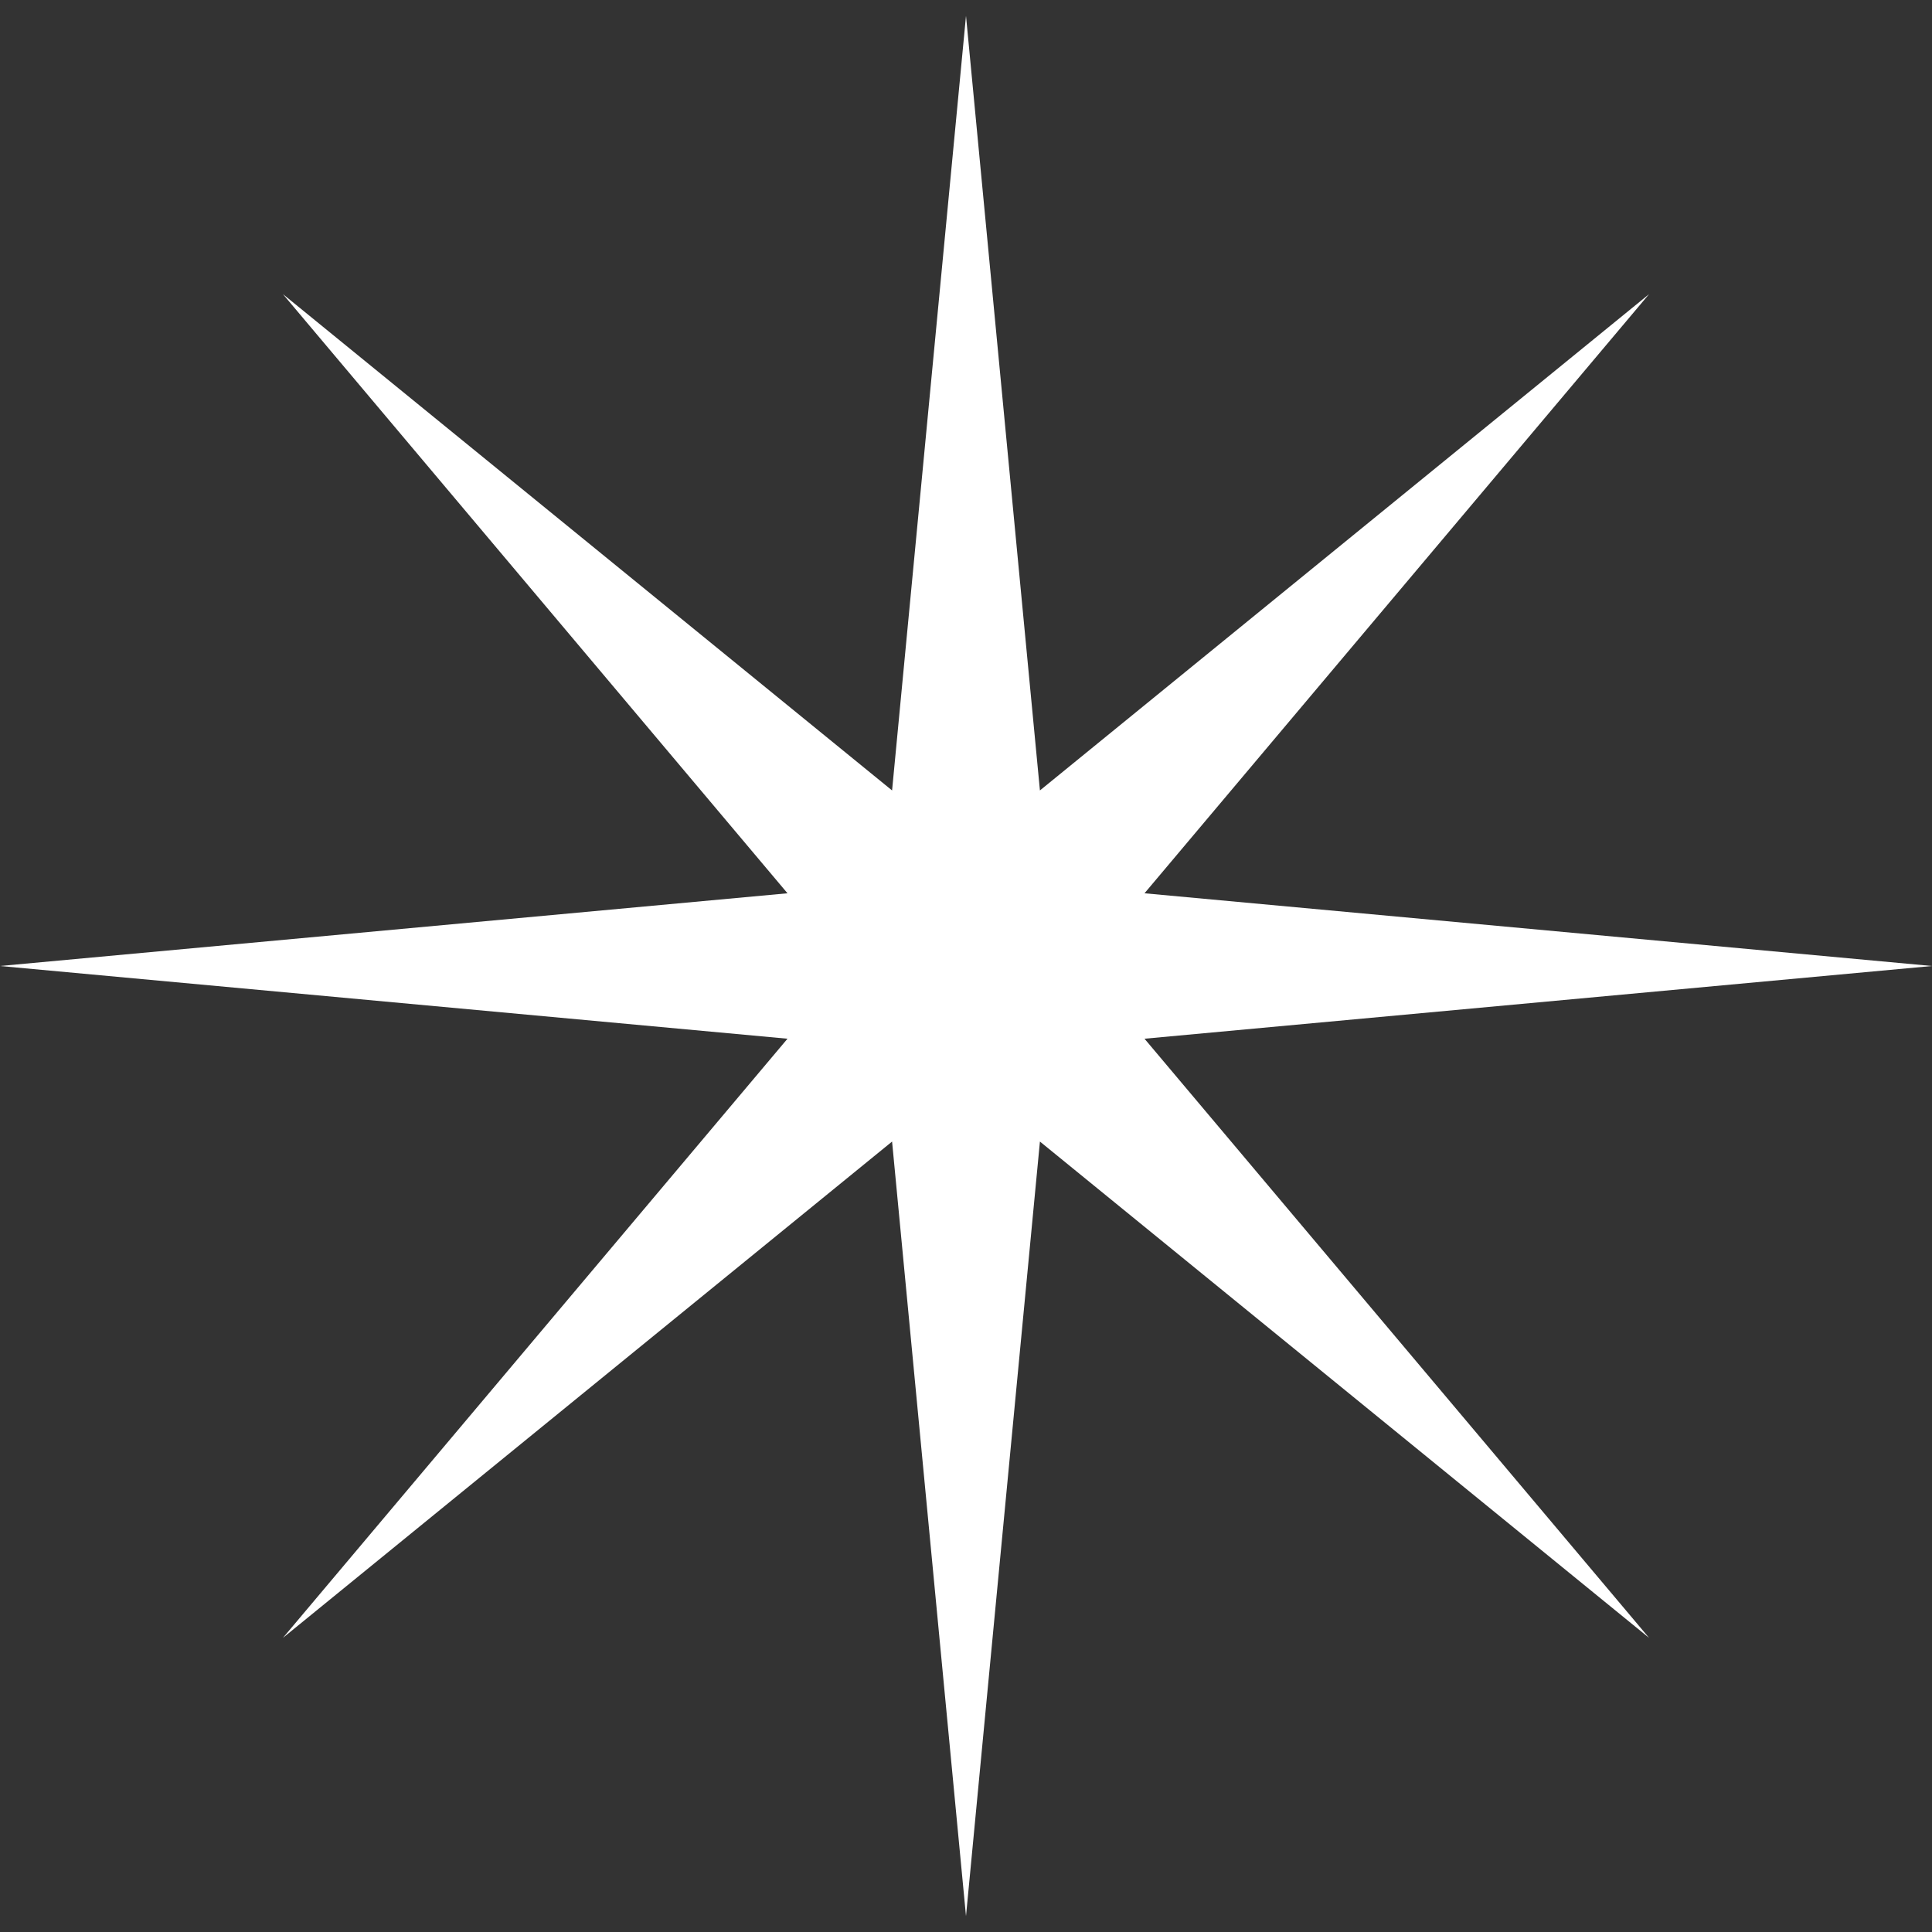 <svg width="61" height="61" viewBox="0 0 61 61" fill="none" xmlns="http://www.w3.org/2000/svg">
<rect x="0" y="0" width="61" height="61" fill="#333333" stroke="none"/>
<path d="M30.5 0.5L32.834 24.957L52.067 9.287L36.136 28.204L61 30.5L36.136 32.796L52.067 51.713L32.834 36.043L30.5 60.5L28.166 36.043L8.933 51.713L24.864 32.796L0 30.5L24.864 28.204L8.933 9.287L28.166 24.957L30.5 0.5Z" fill="white"/>
</svg>

